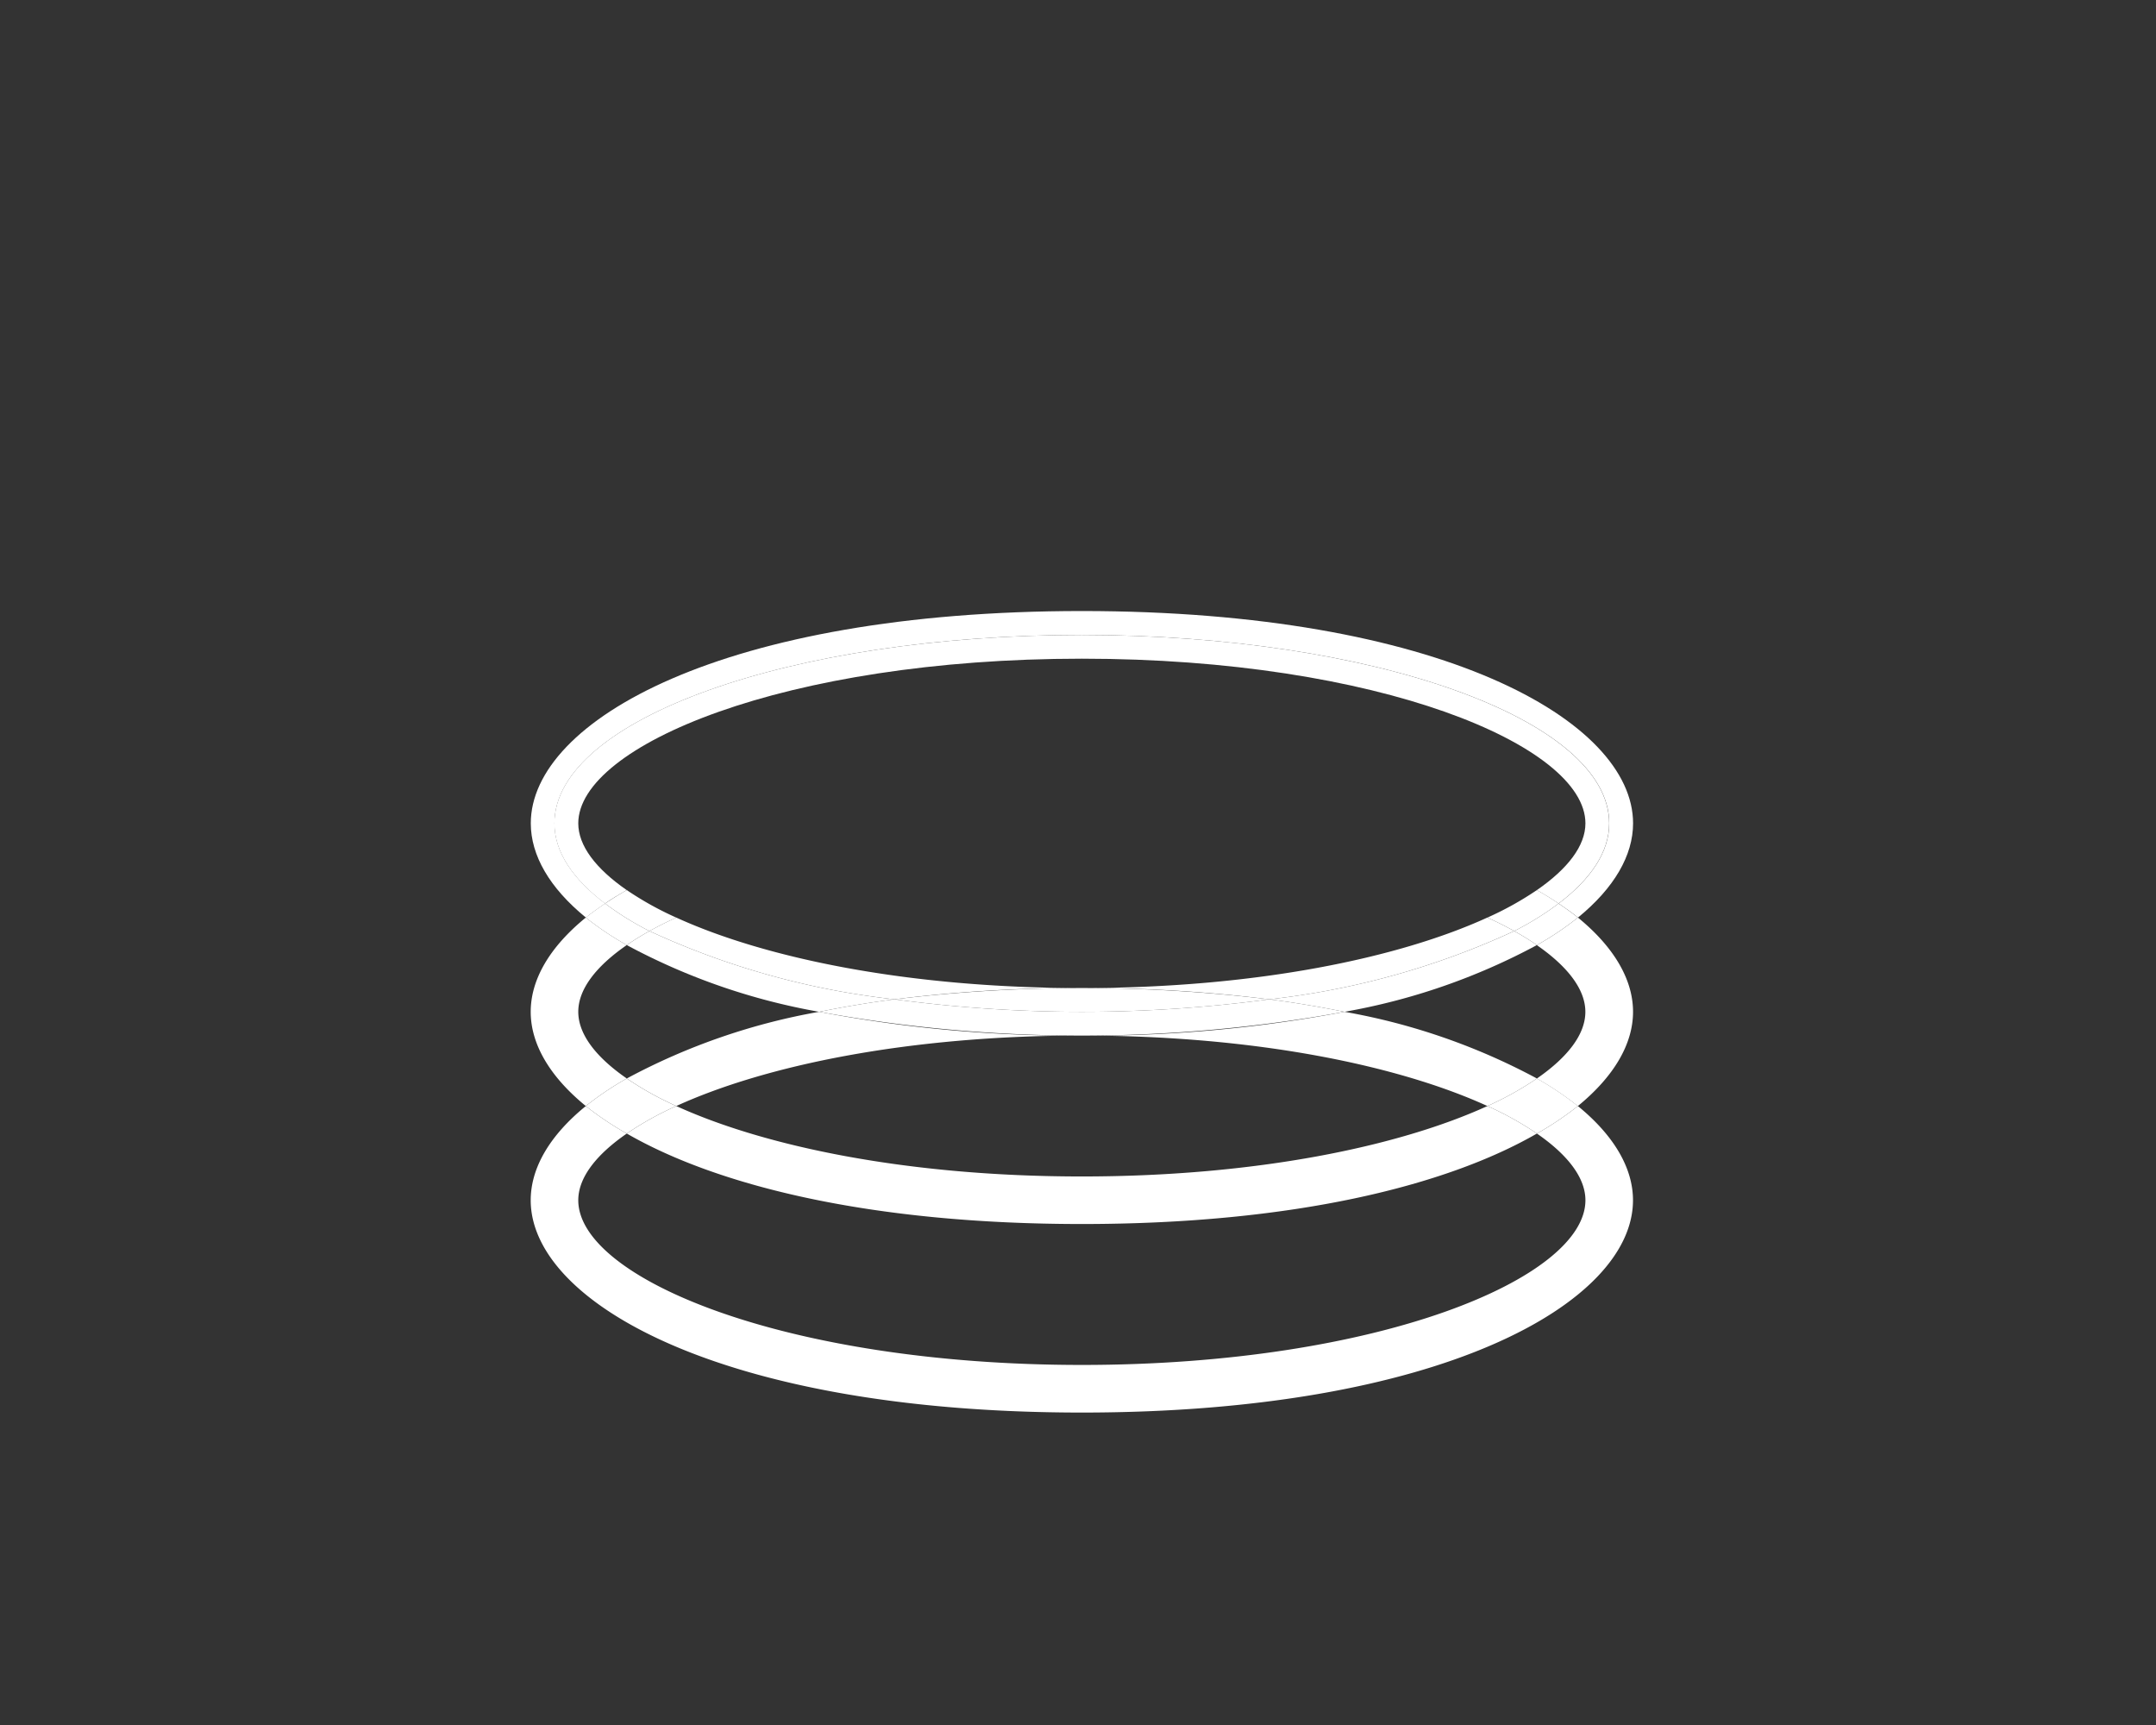 <svg xmlns="http://www.w3.org/2000/svg" width="130" height="104" viewBox="0 0 130 104">
  <rect x="0" y="0" width="130" height="104" fill="#333333" stroke="none"/>
  <g id="Grupo_4942" data-name="Grupo 4942" transform="translate(-11351 -3902)">
    <g id="Grupo_4940" data-name="Grupo 4940" transform="translate(11227.773 3720.625)">
      <g id="Grupo_4941" data-name="Grupo 4941">
        <path id="Trazado_36429" data-name="Trazado 36429" d="M185.735,234.02c1.876-1.3,2.925-2.678,2.925-4.02s-1.049-2.728-2.925-4.023a38.546,38.546,0,0,1-11.6,4.023A38.62,38.62,0,0,1,185.735,234.02Z" transform="translate(30.163 12.377)" fill="none"/>
        <path id="Trazado_36430" data-name="Trazado 36430" d="M159.257,230.355c-1.876,1.3-2.925,2.678-2.925,4.02,0,4.7,12.471,9.93,30.363,9.93s30.365-5.232,30.365-9.93c0-1.342-1.049-2.725-2.925-4.02-5.466,3.153-14.708,5.455-27.441,5.455S164.723,233.508,159.257,230.355Z" transform="translate(1.763 19.361)" fill="none"/>
        <path id="Trazado_36431" data-name="Trazado 36431" d="M159.257,225.977c-1.876,1.3-2.925,2.678-2.925,4.023s1.048,2.725,2.925,4.02a38.62,38.62,0,0,1,11.6-4.02A38.546,38.546,0,0,1,159.257,225.977Z" transform="translate(1.763 12.377)" fill="none"/>
        <ellipse id="Elipse_464" data-name="Elipse 464" cx="24.454" cy="4.247" rx="24.454" ry="4.247" transform="translate(164.005 243.809)" fill="none"/>
        <path id="Trazado_36432" data-name="Trazado 36432" d="M168.031,228.96c10.506,0,19.115,1.809,24.456,4.249a19.557,19.557,0,0,0,2.985-1.661,38.62,38.62,0,0,0-11.6-4.02A81.187,81.187,0,0,1,168.031,228.96Z" transform="translate(20.427 14.849)" fill="#fff"/>
        <path id="Trazado_36433" data-name="Trazado 36433" d="M169.06,227.527a38.62,38.62,0,0,0-11.6,4.02,19.558,19.558,0,0,0,2.985,1.661c5.341-2.44,13.95-4.249,24.453-4.249A81.178,81.178,0,0,1,169.06,227.527Z" transform="translate(3.561 14.849)" fill="#fff"/>
        <path id="Trazado_36434" data-name="Trazado 36434" d="M218.823,235.395c0,4.7-12.471,9.93-30.365,9.93s-30.363-5.232-30.363-9.93c0-1.342,1.048-2.725,2.925-4.02a19,19,0,0,1-2.471-1.658c-2.2,1.791-3.322,3.753-3.322,5.679,0,6.2,11.648,12.8,33.231,12.8s33.233-6.592,33.233-12.8c0-1.926-1.129-3.888-3.322-5.679a19,19,0,0,1-2.471,1.658C217.775,232.669,218.823,234.053,218.823,235.395Z" transform="translate(0 18.342)" fill="#fff"/>
        <path id="Trazado_36435" data-name="Trazado 36435" d="M160.444,229.716a19.341,19.341,0,0,0-2.985,1.658c5.466,3.153,14.708,5.455,27.438,5.455s21.975-2.3,27.441-5.455a19.34,19.34,0,0,0-2.985-1.658c-5.341,2.437-13.95,4.246-24.456,4.246S165.785,232.153,160.444,229.716Z" transform="translate(3.561 18.342)" fill="#fff"/>
        <path id="Trazado_36436" data-name="Trazado 36436" d="M158.095,231.019c0-1.344,1.048-2.728,2.925-4.023a18.5,18.5,0,0,1-2.471-1.658c-2.2,1.793-3.322,3.755-3.322,5.681s1.126,3.888,3.322,5.681a18.749,18.749,0,0,1,2.471-1.661C159.143,233.744,158.095,232.361,158.095,231.019Z" transform="translate(0 11.357)" fill="#fff"/>
        <path id="Trazado_36437" data-name="Trazado 36437" d="M184.4,231.019c0-1.926-1.129-3.888-3.322-5.681A18.5,18.5,0,0,1,178.6,227c1.876,1.3,2.925,2.678,2.925,4.023s-1.049,2.725-2.925,4.02a18.751,18.751,0,0,1,2.471,1.661C183.268,234.907,184.4,232.945,184.4,231.019Z" transform="translate(37.294 11.357)" fill="#fff"/>
        <path id="Trazado_36438" data-name="Trazado 36438" d="M161.962,230.737a19.558,19.558,0,0,1-2.985-1.661,18.747,18.747,0,0,0-2.471,1.661,19,19,0,0,0,2.471,1.658A19.338,19.338,0,0,1,161.962,230.737Z" transform="translate(2.042 17.321)" fill="#fff"/>
        <path id="Trazado_36439" data-name="Trazado 36439" d="M177.454,230.737a19.34,19.34,0,0,1,2.985,1.658,19,19,0,0,0,2.471-1.658,18.748,18.748,0,0,0-2.471-1.661A19.56,19.56,0,0,1,177.454,230.737Z" transform="translate(35.46 17.321)" fill="#fff"/>
        <path id="Trazado_36440" data-name="Trazado 36440" d="M172.385,229.767c1.607.205,3.1.465,4.539.753a38.546,38.546,0,0,0,11.6-4.023c-.415-.288-.869-.568-1.368-.846A47.64,47.64,0,0,1,172.385,229.767Z" transform="translate(27.373 11.857)" fill="#fff"/>
        <path id="Trazado_36441" data-name="Trazado 36441" d="M156.66,231.014c0-6.273,14.238-11.36,31.8-11.36s31.8,5.087,31.8,11.36c0,1.731-1.113,3.364-3.049,4.832.407.28.81.561,1.163.849,2.193-1.791,3.322-3.755,3.322-5.681,0-6.2-11.648-12.8-33.233-12.8s-33.231,6.592-33.231,12.8c0,1.926,1.126,3.89,3.322,5.681.353-.288.755-.568,1.163-.849C157.776,234.38,156.66,232.745,156.66,231.014Z" fill="#fff"/>
        <path id="Trazado_36442" data-name="Trazado 36442" d="M173.6,229.767a47.64,47.64,0,0,1-14.773-4.116c-.5.278-.952.558-1.368.846a38.546,38.546,0,0,0,11.6,4.023C170.5,230.232,171.993,229.972,173.6,229.767Z" transform="translate(3.561 11.857)" fill="#fff"/>
        <path id="Trazado_36443" data-name="Trazado 36443" d="M166.468,227.237c-1.606.205-3.1.465-4.539.753a88.264,88.264,0,0,0,31.676,0c-1.435-.288-2.933-.548-4.539-.753a85.185,85.185,0,0,1-22.6,0Z" transform="translate(10.692 14.387)" fill="#fff"/>
        <path id="Trazado_36444" data-name="Trazado 36444" d="M178.077,226.672c.5.278.952.558,1.368.846a18.5,18.5,0,0,0,2.471-1.658c-.353-.288-.755-.568-1.163-.849A17.885,17.885,0,0,1,178.077,226.672Z" transform="translate(36.453 10.836)" fill="#fff"/>
        <path id="Trazado_36445" data-name="Trazado 36445" d="M160.345,226.672a17.885,17.885,0,0,1-2.676-1.661c-.407.28-.81.561-1.163.849a18.5,18.5,0,0,0,2.471,1.658C159.393,227.23,159.847,226.95,160.345,226.672Z" transform="translate(2.042 10.836)" fill="#fff"/>
        <path id="Trazado_36446" data-name="Trazado 36446" d="M184.056,229.587c-10.5,0-19.112-1.809-24.453-4.249-.579.265-1.116.535-1.617.812a47.639,47.639,0,0,0,14.773,4.116A88.887,88.887,0,0,1,184.056,229.587Z" transform="translate(4.401 11.357)" fill="#fff"/>
        <path id="Trazado_36447" data-name="Trazado 36447" d="M157.214,230.132c0-4.7,12.471-9.927,30.363-9.927s30.365,5.232,30.365,9.927c0,1.344-1.049,2.728-2.925,4.023.459.265.9.532,1.308.81,1.936-1.469,3.049-3.1,3.049-4.832,0-6.273-14.235-11.36-31.8-11.36s-31.8,5.087-31.8,11.36c0,1.731,1.116,3.366,3.052,4.832.4-.275.846-.545,1.308-.81C158.263,232.859,157.214,231.476,157.214,230.132Z" transform="translate(0.881 0.882)" fill="#fff"/>
        <path id="Trazado_36448" data-name="Trazado 36448" d="M168.031,229.587a88.9,88.9,0,0,1,11.3.68A47.639,47.639,0,0,0,194.1,226.15c-.5-.278-1.038-.548-1.617-.812C187.146,227.778,178.537,229.587,168.031,229.587Z" transform="translate(20.427 11.357)" fill="#fff"/>
        <path id="Trazado_36449" data-name="Trazado 36449" d="M163.678,227.655a85.189,85.189,0,0,0,22.6,0,94.215,94.215,0,0,0-22.6,0Z" transform="translate(13.482 13.969)" fill="#fff"/>
        <path id="Trazado_36450" data-name="Trazado 36450" d="M158.263,224.7c-.462.265-.9.535-1.308.81a17.885,17.885,0,0,0,2.676,1.661c.5-.278,1.038-.548,1.617-.812A19.341,19.341,0,0,1,158.263,224.7Z" transform="translate(2.757 10.338)" fill="#fff"/>
        <path id="Trazado_36451" data-name="Trazado 36451" d="M177.454,226.357c.579.265,1.116.535,1.617.812a17.886,17.886,0,0,0,2.676-1.661c-.407-.278-.849-.545-1.308-.81A19.34,19.34,0,0,1,177.454,226.357Z" transform="translate(35.46 10.338)" fill="#fff"/>
      </g>
    </g>
    <rect id="Rectángulo_2731" data-name="Rectángulo 2731" width="130" height="104" transform="translate(11351 3902)" fill="none"/>
  </g>
</svg>
